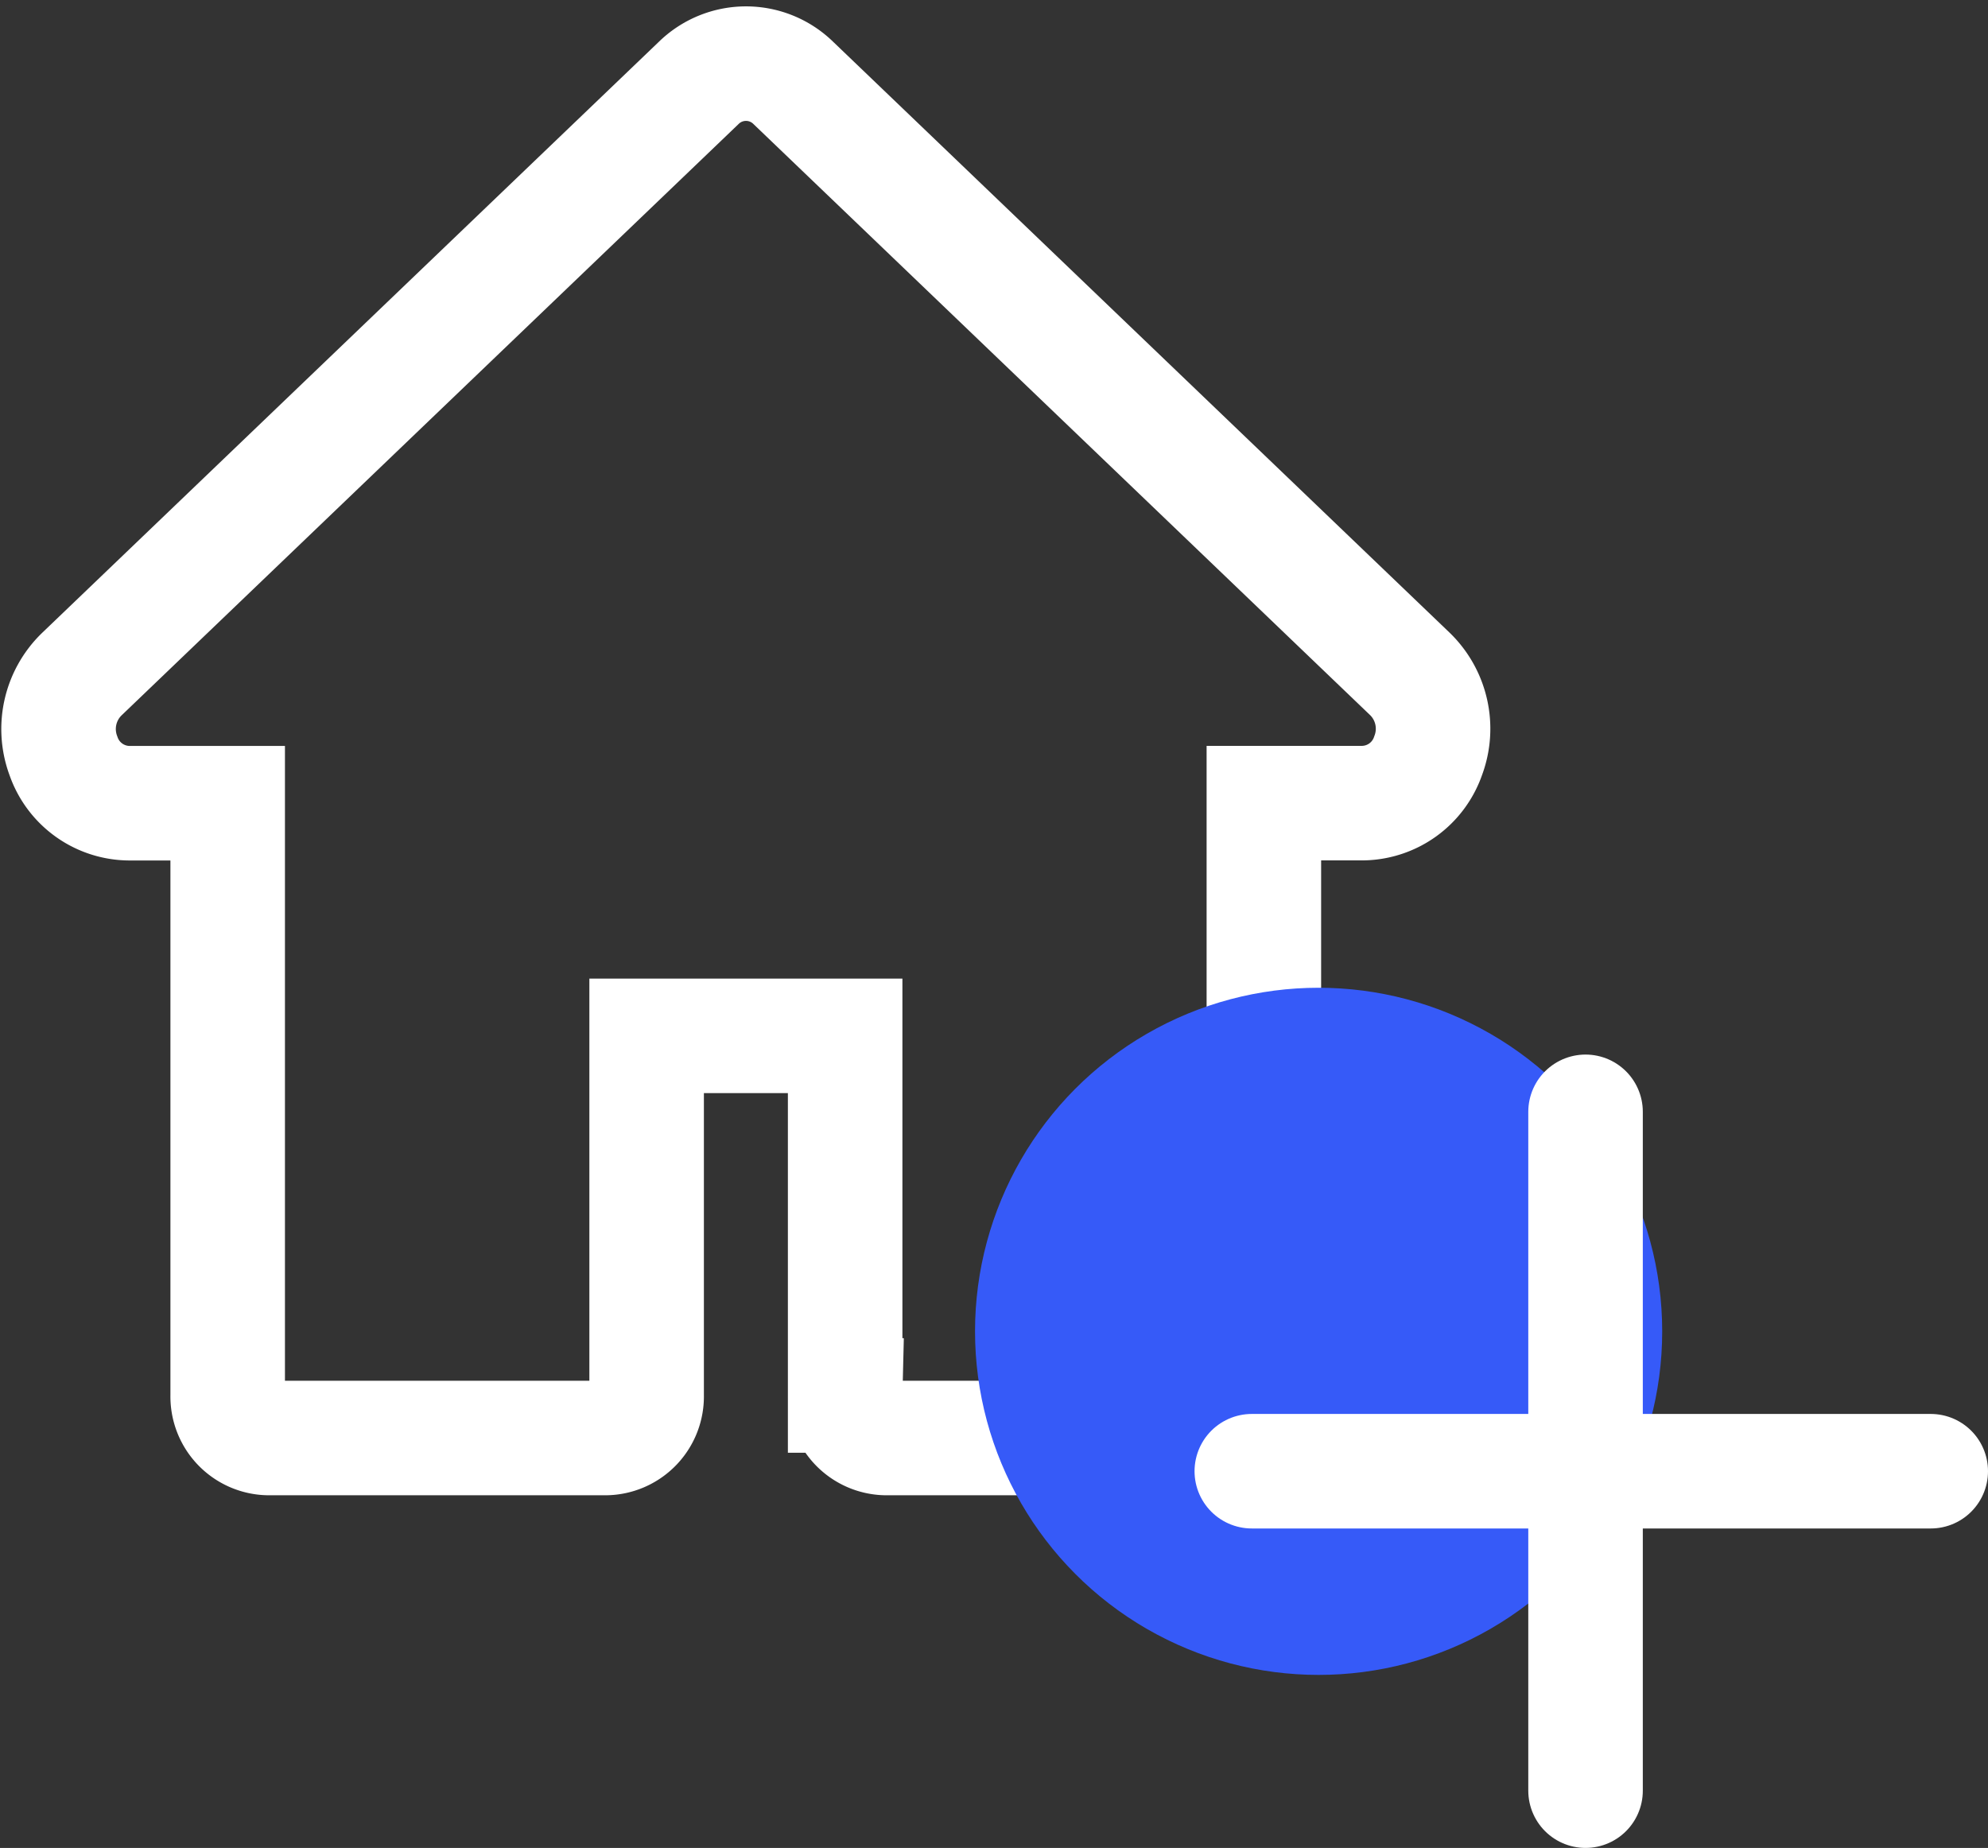 <svg xmlns="http://www.w3.org/2000/svg" width="26.037" height="24.203" viewBox="0 0 26.037 24.203"><rect x="0" y="0" width="26.037" height="24.203" fill="#333333" stroke="none"/><defs><style>.a,.c{fill:none;stroke:#fff;stroke-width:1.5px;}.b{fill:#365af8;}.c{stroke-linecap:round;}</style></defs><g transform="translate(-1021.23 -117.063)"><g transform="translate(1022 105.221)"><g transform="translate(0 12.675)"><g transform="translate(0 0)"><path class="a" d="M17.7,20.673,9.622,12.93a.886.886,0,0,0-1.243,0L.3,20.673a1,1,0,0,0-.239,1.069.919.919,0,0,0,.861.62h1.29v7.757a.544.544,0,0,0,.529.557H7.17a.544.544,0,0,0,.529-.557v-4.71h2.6v4.71a.544.544,0,0,0,.529.557h4.426a.544.544,0,0,0,.529-.557V22.361h1.29a.92.92,0,0,0,.861-.62A1,1,0,0,0,17.7,20.673Z" transform="translate(0 -12.675)"/></g></g></g><circle class="b" cx="4.5" cy="4.5" r="4.5" transform="translate(1034 130)"/><g transform="translate(1037.625 131.625)"><line class="c" y2="8.891" transform="translate(4.371)"/><line class="c" y2="8.892" transform="translate(8.892 4.707) rotate(90)"/></g></g></svg>
